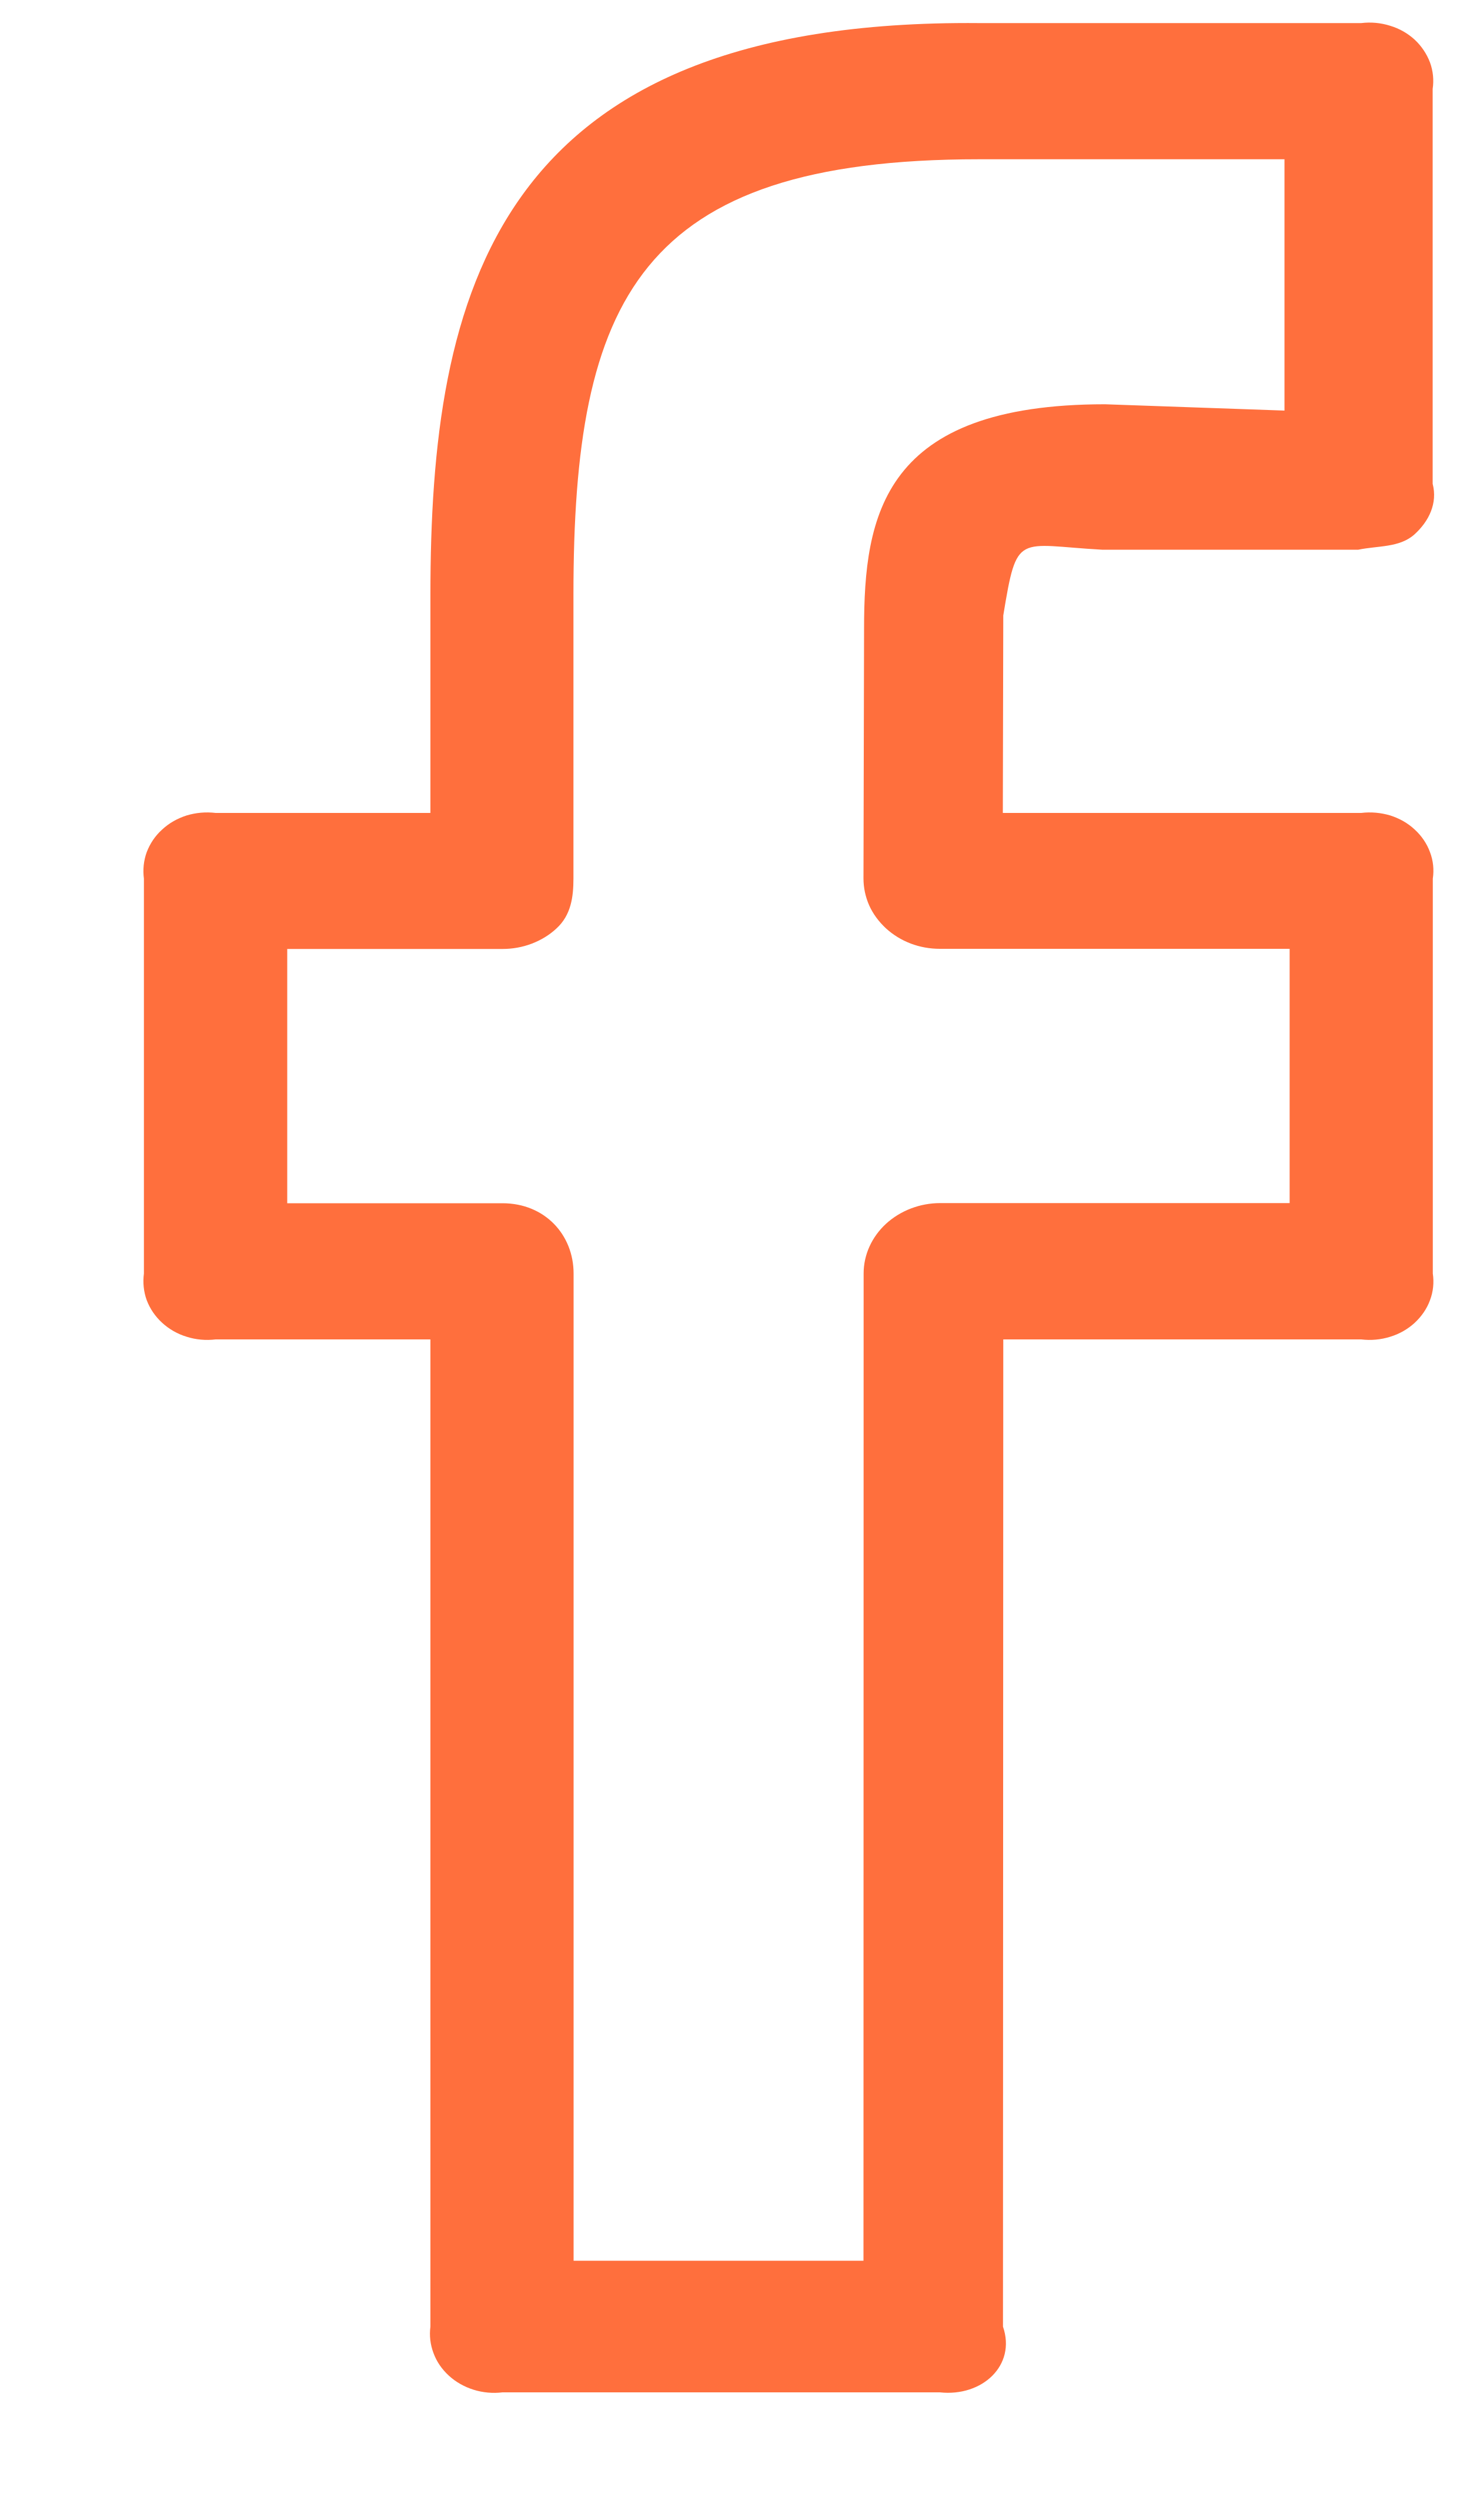<svg width="10" height="17" viewBox="0 0 10 17" fill="none" xmlns="http://www.w3.org/2000/svg">
<path d="M9.26 0.157H6.661C3.351 0.127 2.928 2.009 2.928 4.046V5.528H1.467C1.4 5.52 1.333 5.526 1.27 5.545C1.207 5.565 1.15 5.597 1.103 5.641C1.055 5.684 1.02 5.737 0.998 5.795C0.977 5.853 0.971 5.914 0.979 5.975V8.66C0.971 8.721 0.977 8.783 0.998 8.841C1.02 8.899 1.055 8.951 1.103 8.995C1.15 9.038 1.207 9.071 1.27 9.09C1.333 9.11 1.4 9.116 1.467 9.108H2.928V15.821C2.92 15.882 2.927 15.943 2.949 16.001C2.97 16.059 3.006 16.111 3.054 16.155C3.101 16.198 3.158 16.23 3.221 16.25C3.285 16.27 3.352 16.276 3.418 16.268H6.394C6.681 16.299 6.914 16.085 6.823 15.821L6.825 9.108H9.26C9.326 9.116 9.393 9.11 9.457 9.09C9.52 9.071 9.577 9.038 9.624 8.995C9.671 8.951 9.707 8.899 9.728 8.841C9.75 8.783 9.756 8.721 9.747 8.66V5.975C9.756 5.914 9.75 5.853 9.728 5.795C9.707 5.737 9.671 5.684 9.624 5.641C9.577 5.597 9.52 5.565 9.457 5.545C9.393 5.526 9.326 5.52 9.26 5.528H6.822L6.825 4.185C6.919 3.613 6.919 3.706 7.497 3.738H9.24C9.375 3.71 9.519 3.725 9.621 3.635C9.722 3.544 9.78 3.421 9.746 3.29V0.605C9.755 0.544 9.749 0.483 9.728 0.425C9.706 0.367 9.671 0.314 9.624 0.27C9.577 0.227 9.52 0.194 9.456 0.175C9.393 0.155 9.326 0.149 9.26 0.157ZM8.739 2.792L7.517 2.749C6.004 2.749 5.878 3.504 5.878 4.276L5.874 5.973C5.874 6.036 5.887 6.098 5.913 6.157C5.939 6.215 5.978 6.267 6.026 6.312C6.074 6.356 6.132 6.392 6.195 6.416C6.258 6.44 6.326 6.452 6.394 6.452H8.773V8.181H6.396C6.258 8.181 6.126 8.232 6.028 8.321C5.93 8.411 5.875 8.533 5.875 8.659L5.874 15.373H3.902V8.66C3.902 8.396 3.706 8.182 3.418 8.182H1.954V6.453H3.418C3.486 6.453 3.554 6.441 3.617 6.417C3.68 6.393 3.738 6.358 3.786 6.313C3.884 6.223 3.901 6.101 3.901 5.974V4.045C3.901 2.039 4.342 1.083 6.66 1.083H8.738V2.792H8.739Z" fill="#FF6F3D"/>
</svg>
